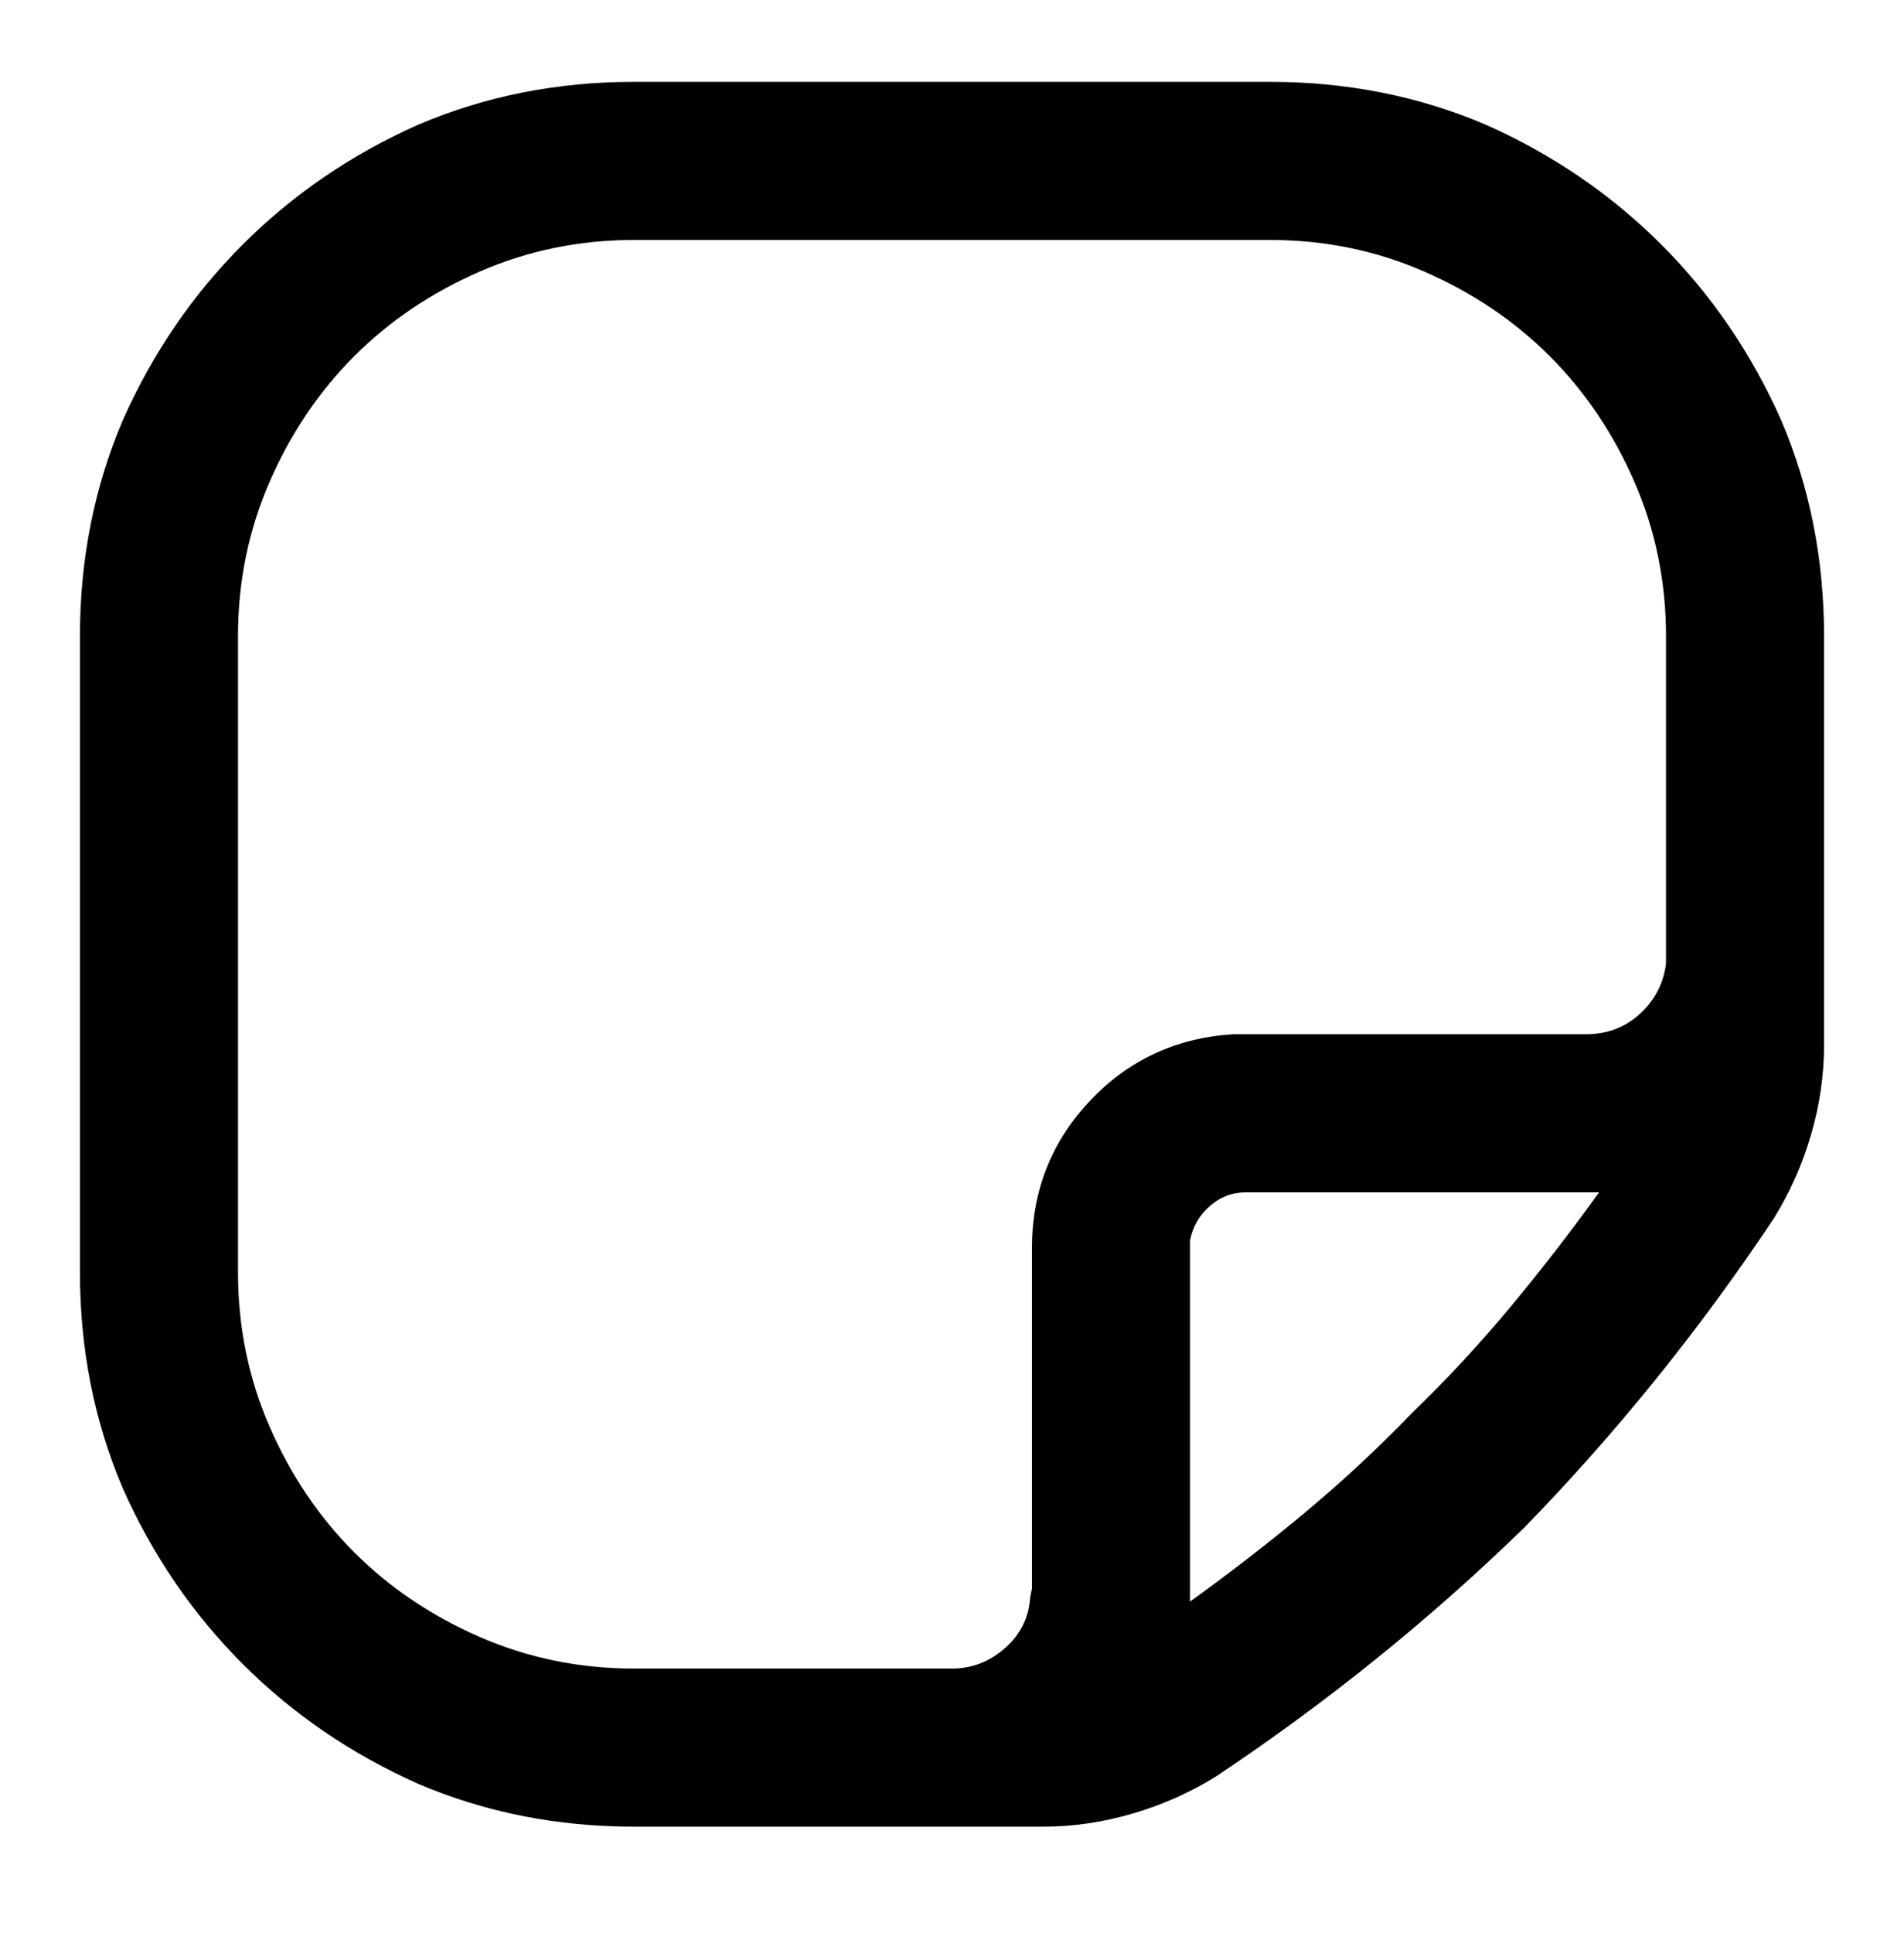 <svg viewBox="0 0 1024 1039" xmlns="http://www.w3.org/2000/svg"><path d="M341 982q-62 0-116-23-54-24-94.5-64.5T66 800q-23-54-23-116V342q0-62 23-116 24-54 64.5-94.5T225 67q54-23 116-23h342q62 0 116 23 54 24 94.5 64.5T958 226q23 54 23 116v220q0 24-7 48t-20 45q-30 45-63.5 86.5T820 821q-38 37-79.5 70.5T654 955q-21 13-45 20t-48 7H341zm342-853H341q-44 0-83 17t-67.5 45.5Q162 220 145 259t-17 83v342q0 44 17 83t45.5 67.5Q219 863 258 880t83 17h171q16 0 28.5-11t13.5-27l1-5V671q0-46 31-79t77-36h190q17 0 29-11t14-27V342q0-44-17-83t-45.5-67.5Q805 163 766 146t-83-17zm177 512H670q-11 0-19.5 7.5T640 667v194q32-23 62-48t57-53q28-27 53-57t48-62z"/></svg>